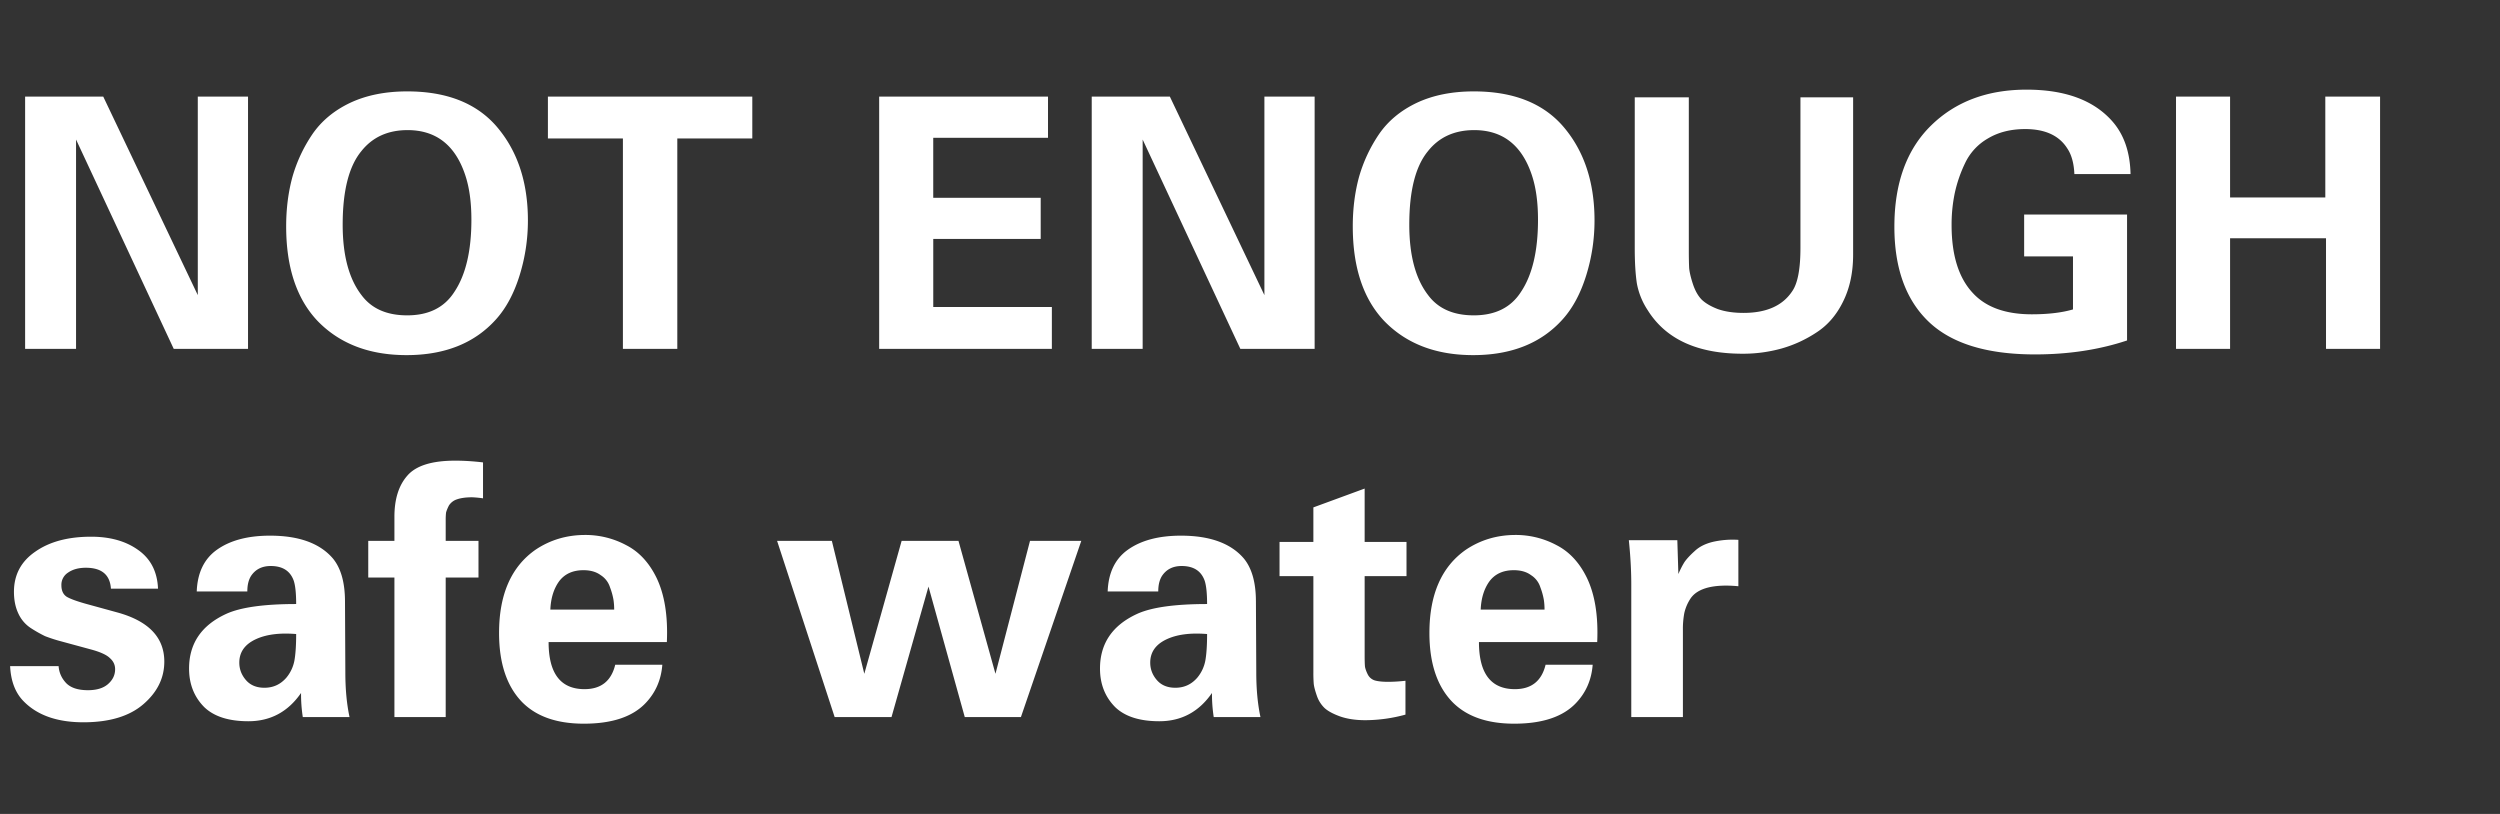 <svg width="129" height="42" viewBox="0 0 129 42" fill="none" xmlns="http://www.w3.org/2000/svg"><rect x="0" y="0" width="129" height="42" fill="#333333" stroke="none"/><path d="M1.296 18V4.986h4.032l4.878 10.242V4.986h2.592V18H8.964L3.924 7.2V18H1.296zm13.47-6.318c0-.912.108-1.764.324-2.556a7.658 7.658 0 011.026-2.196c.468-.684 1.116-1.224 1.944-1.62.84-.396 1.824-.594 2.952-.594 2.004 0 3.528.588 4.572 1.764 1.104 1.26 1.656 2.892 1.656 4.896 0 .972-.144 1.92-.432 2.844-.288.924-.69 1.674-1.206 2.25-1.104 1.236-2.646 1.854-4.626 1.854-1.932 0-3.468-.594-4.608-1.782-1.068-1.14-1.602-2.76-1.602-4.86zm2.916-.09c0 1.584.324 2.796.972 3.636.516.696 1.302 1.044 2.358 1.044 1.104 0 1.914-.402 2.43-1.206.588-.876.882-2.118.882-3.726 0-.912-.108-1.686-.324-2.322-.516-1.536-1.506-2.304-2.97-2.304-1.02 0-1.818.366-2.394 1.098-.636.78-.954 2.04-.954 3.78zM32.142 18V7.146h-3.87v-2.16h10.547v2.16h-3.87V18h-2.807zm13.223 0V4.986h8.712V7.11h-5.922v3.096H53.7v2.124h-5.544v3.51h6.12V18h-8.91zm10.968 0V4.986h4.032l4.878 10.242V4.986h2.592V18h-3.834l-5.04-10.8V18h-2.628zm13.47-6.318c0-.912.108-1.764.324-2.556a7.658 7.658 0 011.026-2.196c.468-.684 1.116-1.224 1.944-1.62.84-.396 1.824-.594 2.952-.594 2.004 0 3.528.588 4.572 1.764 1.104 1.26 1.656 2.892 1.656 4.896 0 .972-.144 1.92-.432 2.844-.288.924-.69 1.674-1.206 2.25-1.104 1.236-2.646 1.854-4.626 1.854-1.932 0-3.468-.594-4.608-1.782-1.068-1.14-1.602-2.76-1.602-4.86zm2.916-.09c0 1.584.324 2.796.972 3.636.516.696 1.302 1.044 2.358 1.044 1.104 0 1.914-.402 2.43-1.206.588-.876.882-2.118.882-3.726 0-.912-.108-1.686-.324-2.322-.516-1.536-1.506-2.304-2.97-2.304-1.02 0-1.818.366-2.394 1.098-.636.78-.954 2.04-.954 3.78zm11.634-6.57h2.79v7.92c0 .36.006.66.018.9.024.228.09.504.198.828.108.324.252.582.432.774.192.192.474.36.846.504.372.132.816.198 1.332.198 1.188 0 2.028-.378 2.52-1.134.276-.408.414-1.146.414-2.214V5.022h2.718v8.118c0 .924-.174 1.734-.522 2.43-.336.684-.792 1.212-1.368 1.584a6.436 6.436 0 01-1.8.828 7.37 7.37 0 01-2.016.27c-2.328 0-3.96-.75-4.896-2.25a3.708 3.708 0 01-.558-1.386c-.072-.48-.108-1.086-.108-1.818V5.022zm25.583 3.96h-2.898c-.024-.552-.144-.99-.36-1.314-.42-.672-1.146-1.008-2.178-1.008-.744 0-1.386.162-1.926.486a2.887 2.887 0 00-1.17 1.26 6.938 6.938 0 00-.54 1.566 7.982 7.982 0 00-.162 1.638c0 1.548.36 2.712 1.08 3.492.672.744 1.692 1.116 3.06 1.116.84 0 1.548-.084 2.124-.252V13.23h-2.52v-2.16h5.31v6.498c-1.44.48-3.024.72-4.752.72-2.508 0-4.35-.576-5.526-1.728-1.152-1.128-1.728-2.748-1.728-4.86 0-2.244.63-3.984 1.89-5.22 1.26-1.236 2.904-1.854 4.932-1.854 1.992 0 3.468.546 4.428 1.638.6.684.912 1.59.936 2.718zM112.282 18V4.986h2.79v5.202h4.914V4.986h2.826V18h-2.79v-5.706h-4.95V18h-2.79zM.522 34.372h2.502c.024.336.156.63.396.882.24.24.612.36 1.116.36.444 0 .786-.102 1.026-.306.252-.216.378-.474.378-.774 0-.228-.09-.42-.27-.576-.168-.168-.498-.318-.99-.45l-1.656-.45a7.928 7.928 0 01-.702-.234 6.971 6.971 0 01-.702-.396 1.778 1.778 0 01-.666-.756C.798 31.348.72 30.97.72 30.538c0-.876.366-1.566 1.098-2.07.732-.516 1.692-.774 2.88-.774.984 0 1.794.228 2.43.684.648.456.99 1.122 1.026 1.998h-2.43c-.048-.72-.48-1.08-1.296-1.08-.372 0-.678.084-.918.252a.743.743 0 00-.342.648c0 .276.09.474.27.594.18.108.504.228.972.36l1.638.45c1.62.444 2.43 1.29 2.43 2.538 0 .852-.366 1.59-1.098 2.214-.72.612-1.746.918-3.078.918-1.368 0-2.406-.372-3.114-1.116-.408-.432-.63-1.026-.666-1.782zM18.036 37h-2.412a7.836 7.836 0 01-.09-1.242c-.672.972-1.578 1.458-2.718 1.458-1.008 0-1.764-.24-2.268-.72-.528-.528-.792-1.194-.792-1.998 0-1.296.642-2.238 1.926-2.826.744-.336 1.944-.504 3.6-.504 0-.552-.042-.954-.126-1.206-.18-.504-.576-.756-1.188-.756-.444 0-.78.168-1.008.504-.132.204-.198.474-.198.81h-2.61c.036-.96.378-1.674 1.026-2.142.684-.492 1.602-.738 2.754-.738 1.488 0 2.568.39 3.24 1.17.42.504.63 1.248.63 2.232l.018 3.654c0 .864.072 1.632.216 2.304zm-2.754-4.284c-.876-.072-1.584.024-2.124.288-.54.264-.81.66-.81 1.188 0 .336.114.636.342.9.228.264.546.396.954.396.456 0 .834-.174 1.134-.522a1.93 1.93 0 00.414-.882c.06-.336.09-.792.09-1.368zM20.352 37v-7.2h-1.35v-1.89h1.35v-1.242c0-.912.222-1.62.666-2.124.444-.516 1.266-.774 2.466-.774.456 0 .936.03 1.44.09v1.854a5.33 5.33 0 00-.558-.054c-.324 0-.588.036-.792.108a.768.768 0 00-.414.324c-.072.144-.12.264-.144.36a3.374 3.374 0 00-.018.396v1.062h1.692v1.89h-1.692V37h-2.646zm14.058-3.87h-6.102c0 1.62.618 2.43 1.854 2.43.852 0 1.38-.42 1.584-1.26h2.43c-.06.78-.348 1.44-.864 1.98-.672.708-1.734 1.062-3.186 1.062-1.404 0-2.472-.378-3.204-1.134-.78-.816-1.17-1.998-1.17-3.546 0-1.992.63-3.426 1.89-4.302.756-.504 1.608-.756 2.556-.756a4.45 4.45 0 012.106.522c.66.336 1.182.894 1.566 1.674.42.864.6 1.974.54 3.33zm-6.012-1.674h3.294c0-.18-.012-.348-.036-.504a3.407 3.407 0 00-.18-.648 1.15 1.15 0 00-.486-.63c-.228-.168-.522-.252-.882-.252-.552 0-.972.192-1.26.576-.276.384-.426.87-.45 1.458zm11.7-3.546h2.826l1.674 6.858 1.926-6.858h2.934l1.908 6.858 1.782-6.858h2.646L52.68 37h-2.898l-1.872-6.732L46.002 37h-2.934l-2.97-9.09zM65.04 37h-2.412a7.836 7.836 0 01-.09-1.242c-.672.972-1.578 1.458-2.718 1.458-1.008 0-1.764-.24-2.268-.72-.528-.528-.792-1.194-.792-1.998 0-1.296.642-2.238 1.926-2.826.744-.336 1.944-.504 3.6-.504 0-.552-.042-.954-.126-1.206-.18-.504-.576-.756-1.188-.756-.444 0-.78.168-1.008.504-.132.204-.198.474-.198.81h-2.61c.036-.96.378-1.674 1.026-2.142.684-.492 1.602-.738 2.754-.738 1.488 0 2.568.39 3.24 1.17.42.504.63 1.248.63 2.232l.018 3.654c0 .864.072 1.632.216 2.304zm-2.754-4.284c-.876-.072-1.584.024-2.124.288-.54.264-.81.66-.81 1.188 0 .336.114.636.342.9.228.264.546.396.954.396.456 0 .834-.174 1.134-.522a1.93 1.93 0 00.414-.882c.06-.336.09-.792.09-1.368zm10.236 2.412v1.746a7.892 7.892 0 01-2.07.288c-.504 0-.942-.066-1.314-.198-.36-.132-.624-.276-.792-.432a1.576 1.576 0 01-.396-.63c-.096-.276-.15-.486-.162-.63a6.98 6.98 0 01-.018-.558v-4.986h-1.746v-1.764h1.746v-1.782l2.646-.972v2.754h2.16v1.764h-2.16v4.104c0 .264.006.456.018.576.024.12.072.252.144.396a.613.613 0 00.36.306c.168.048.396.072.684.072.276 0 .576-.018.9-.054zm9.894-1.998h-6.102c0 1.62.618 2.43 1.854 2.43.852 0 1.38-.42 1.584-1.26h2.43c-.06.78-.348 1.44-.864 1.98-.672.708-1.734 1.062-3.186 1.062-1.404 0-2.472-.378-3.204-1.134-.78-.816-1.17-1.998-1.17-3.546 0-1.992.63-3.426 1.89-4.302.756-.504 1.608-.756 2.556-.756a4.45 4.45 0 012.106.522c.66.336 1.182.894 1.566 1.674.42.864.6 1.974.54 3.33zm-6.012-1.674h3.294c0-.18-.012-.348-.036-.504a3.407 3.407 0 00-.18-.648 1.15 1.15 0 00-.486-.63c-.228-.168-.522-.252-.882-.252-.552 0-.972.192-1.26.576-.276.384-.426.87-.45 1.458zM84.174 37v-6.858c0-.696-.042-1.452-.126-2.268h2.502l.054 1.746c.108-.252.216-.462.324-.63.12-.168.294-.354.522-.558.228-.216.534-.372.918-.468a4.61 4.61 0 011.332-.108v2.394c-.636-.06-1.164-.036-1.584.072-.408.108-.702.294-.882.558a2.246 2.246 0 00-.324.756 4.415 4.415 0 00-.072.882V37h-2.664z" fill="#fff"/></svg>
